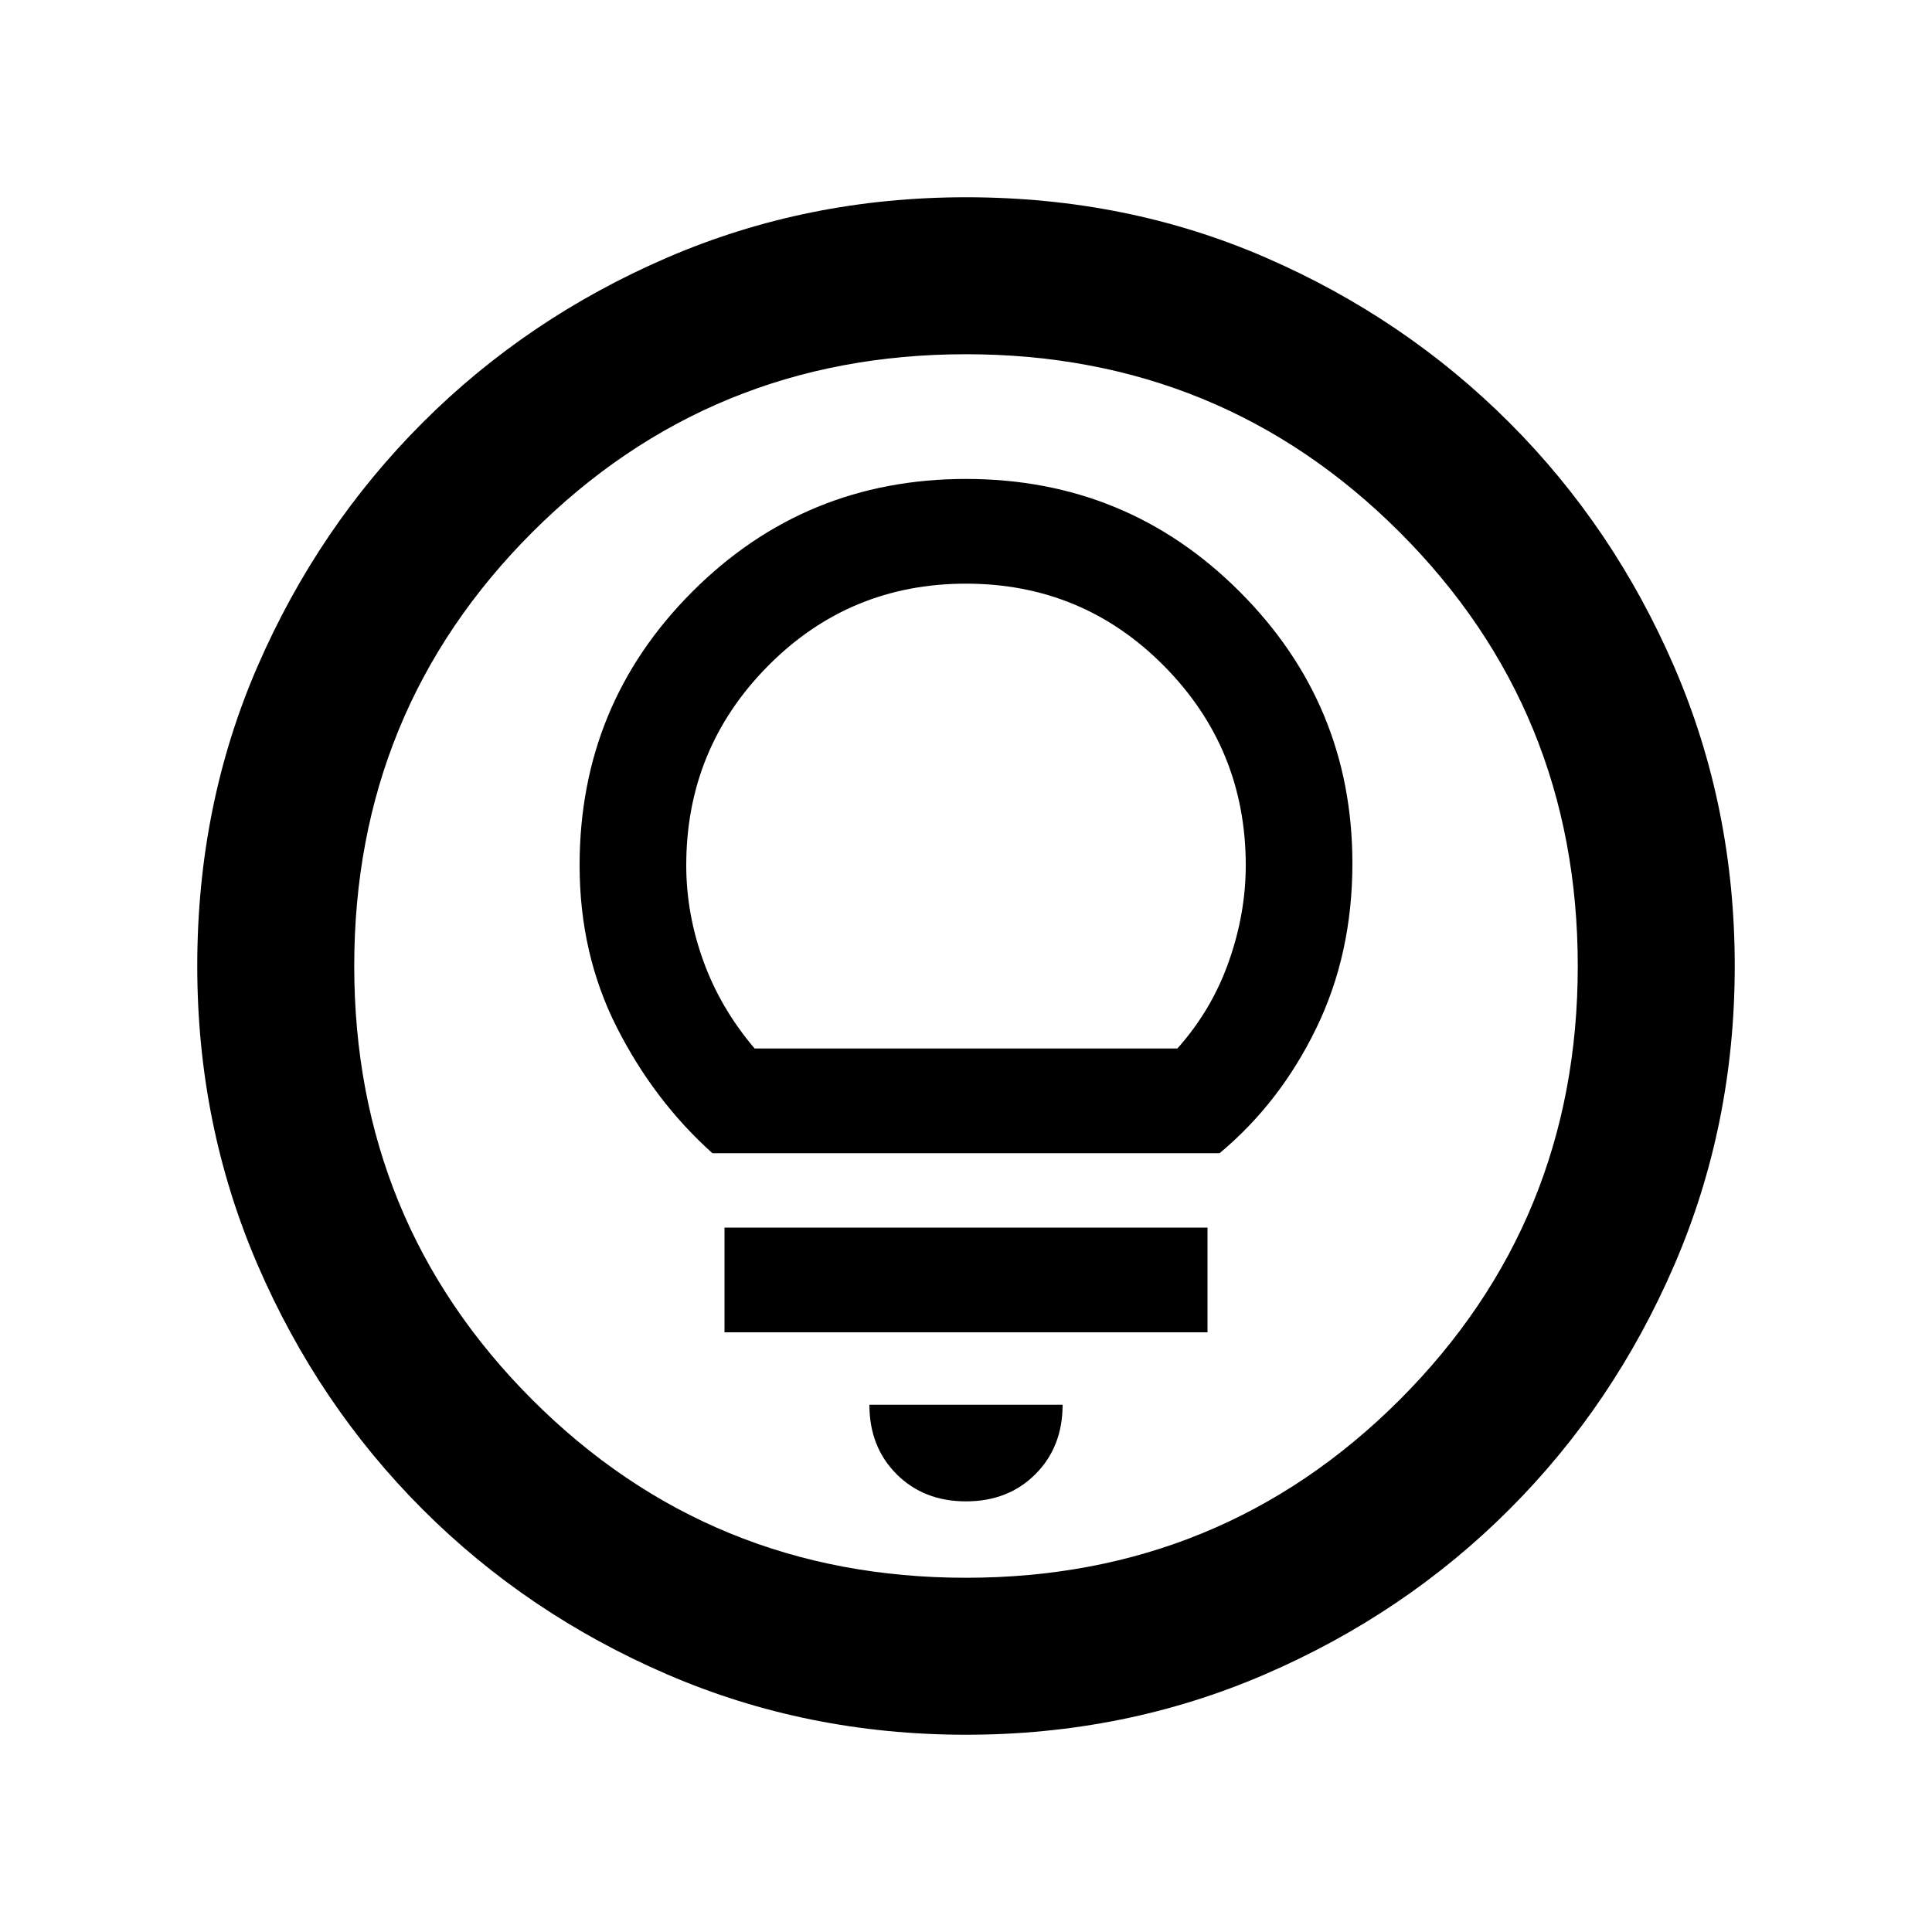 <svg xmlns="http://www.w3.org/2000/svg" height="20" width="20"><path d="M10 15.542q.438 0 .719-.282.281-.281.281-.718H9q0 .437.281.718.281.282.719.282Zm-2.5-1.75h5v-1.084h-5Zm-.125-1.854h5.25q.625-.521 1-1.292T14 8.938q0-1.646-1.167-2.813Q11.667 4.958 10 4.958q-1.667 0-2.833 1.167Q6 7.292 6 8.958q0 .917.385 1.677.386.761.99 1.303Zm.437-1.084q-.354-.416-.531-.906-.177-.49-.177-.99 0-1.208.844-2.062.844-.854 2.052-.854 1.208 0 2.052.854.844.854.844 2.062 0 .5-.177 1t-.531.896ZM10 17.958q-1.646 0-3.094-.625t-2.531-1.708q-1.083-1.083-1.708-2.531-.625-1.448-.625-3.094 0-1.667.625-3.104.625-1.438 1.708-2.521t2.531-1.708Q8.354 2.042 10 2.042q1.667 0 3.104.625 1.438.625 2.521 1.708t1.708 2.531q.625 1.448.625 3.094t-.625 3.094q-.625 1.448-1.708 2.531-1.083 1.083-2.531 1.708-1.448.625-3.094.625Zm0-1.625q2.646 0 4.49-1.843 1.843-1.844 1.843-4.49T14.49 5.51Q12.646 3.667 10 3.667T5.51 5.51Q3.667 7.354 3.667 10t1.843 4.49q1.844 1.843 4.49 1.843ZM10 10Z"/></svg>